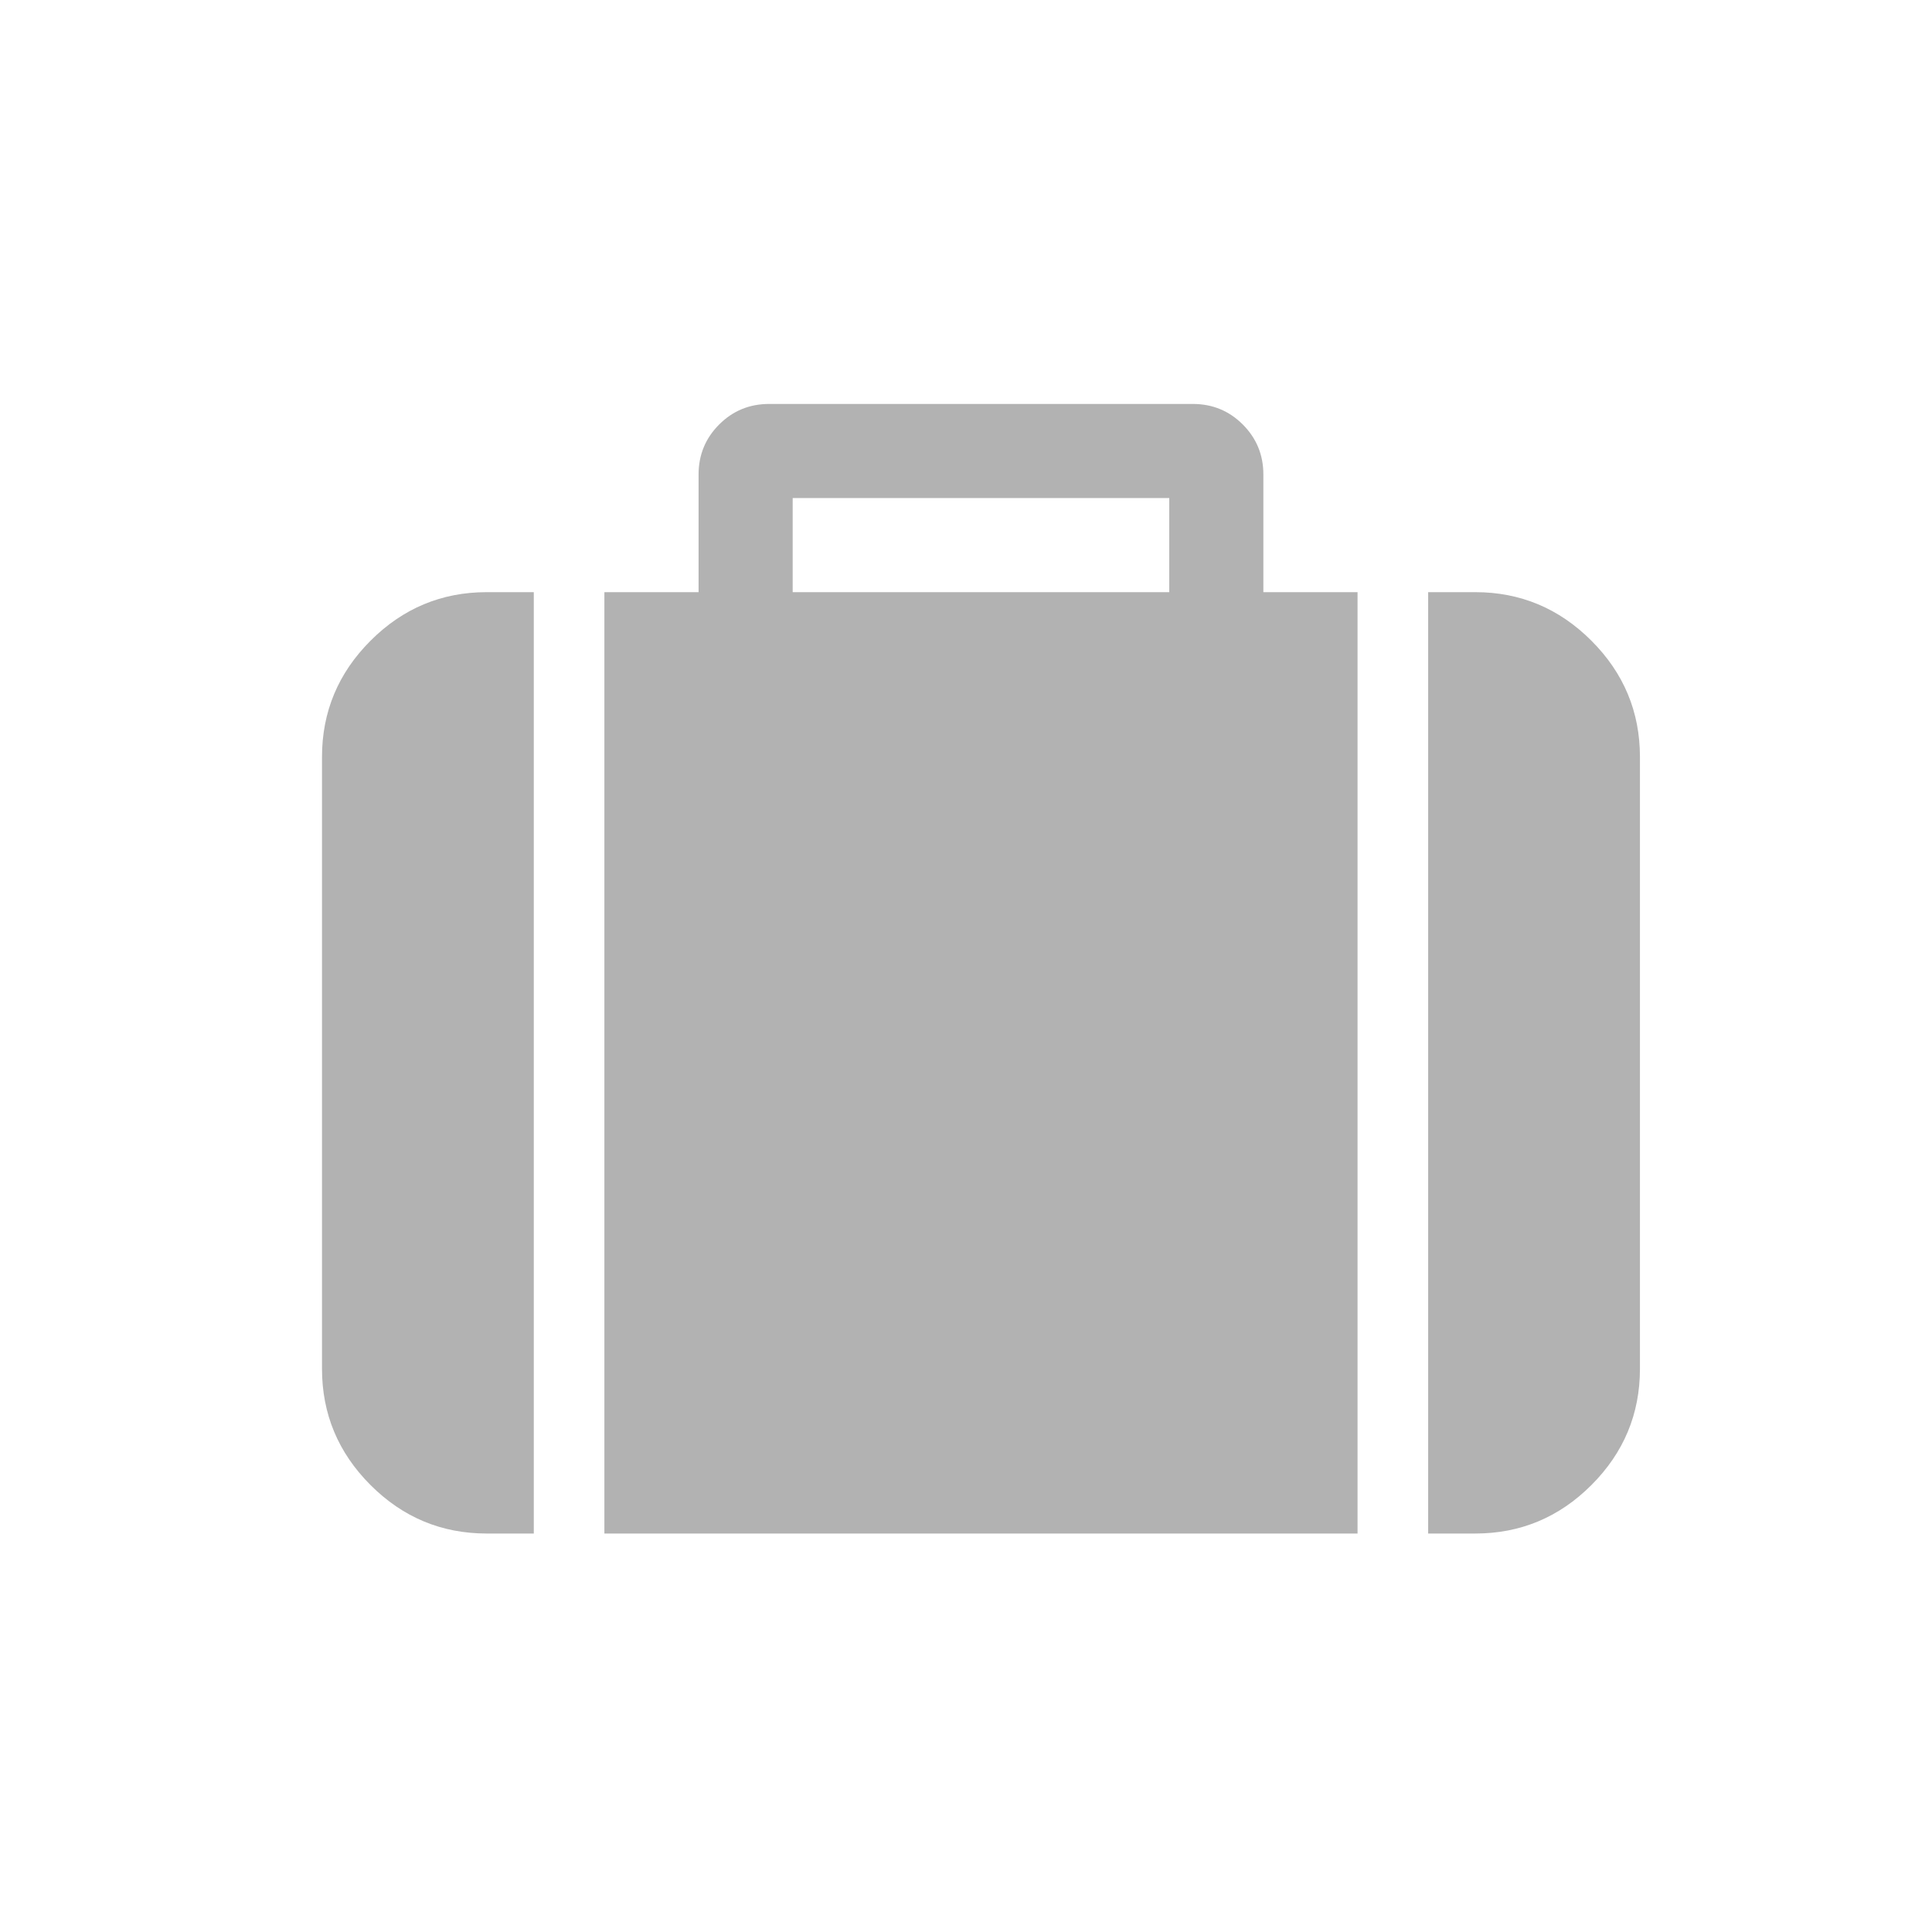 <?xml version="1.0" encoding="UTF-8"?>
<svg width="24px" height="24px" viewBox="0 0 24 24" version="1.1" xmlns="http://www.w3.org/2000/svg" xmlns:xlink="http://www.w3.org/1999/xlink">
    <!-- Generator: Sketch 63.1 (92452) - https://sketch.com -->
    <title>ic_unassigned_tasks</title>
    <desc>Created with Sketch.</desc>
    <g id="Page-1" stroke="none" stroke-width="1" fill="none" fill-rule="evenodd">
        <g id="ic_unassigned_tasks">
            <rect id="Rectangle" x="0" y="0" width="24" height="24"></rect>
            <g id="suitcase-with-white-details" transform="translate(4, 5)" fill="#B2B2B2" fill-rule="nonzero">
                <path d="M0.603,2.959 C0.201,3.361 0,3.843 0,4.403 L0,12.004 C0,12.564 0.201,13.046 0.603,13.448 C1.005,13.85 1.486,14.05 2.046,14.05 L2.631,14.05 L2.631,2.356 L2.046,2.356 C1.486,2.356 1.005,2.557 0.603,2.959 Z" id="Path"></path>
                <path d="M11.694,0.895 C11.694,0.651 11.609,0.444 11.438,0.273 C11.268,0.103 11.061,0.018 10.817,0.018 L5.555,0.018 C5.311,0.018 5.104,0.103 4.934,0.273 C4.763,0.444 4.678,0.651 4.678,0.895 L4.678,2.356 L3.508,2.356 L3.508,14.05 L12.864,14.05 L12.864,2.356 L11.694,2.356 L11.694,0.895 Z M10.525,2.356 L5.847,2.356 L5.847,1.187 L10.525,1.187 L10.525,2.356 Z" id="Shape"></path>
                <path d="M15.769,2.959 C15.367,2.557 14.886,2.356 14.326,2.356 L13.741,2.356 L13.741,14.05 L14.326,14.05 C14.886,14.05 15.367,13.85 15.769,13.448 C16.171,13.046 16.372,12.564 16.372,12.004 L16.372,4.403 C16.372,3.843 16.171,3.361 15.769,2.959 Z" id="Path"></path>
            </g>
        </g>
    </g>
</svg>